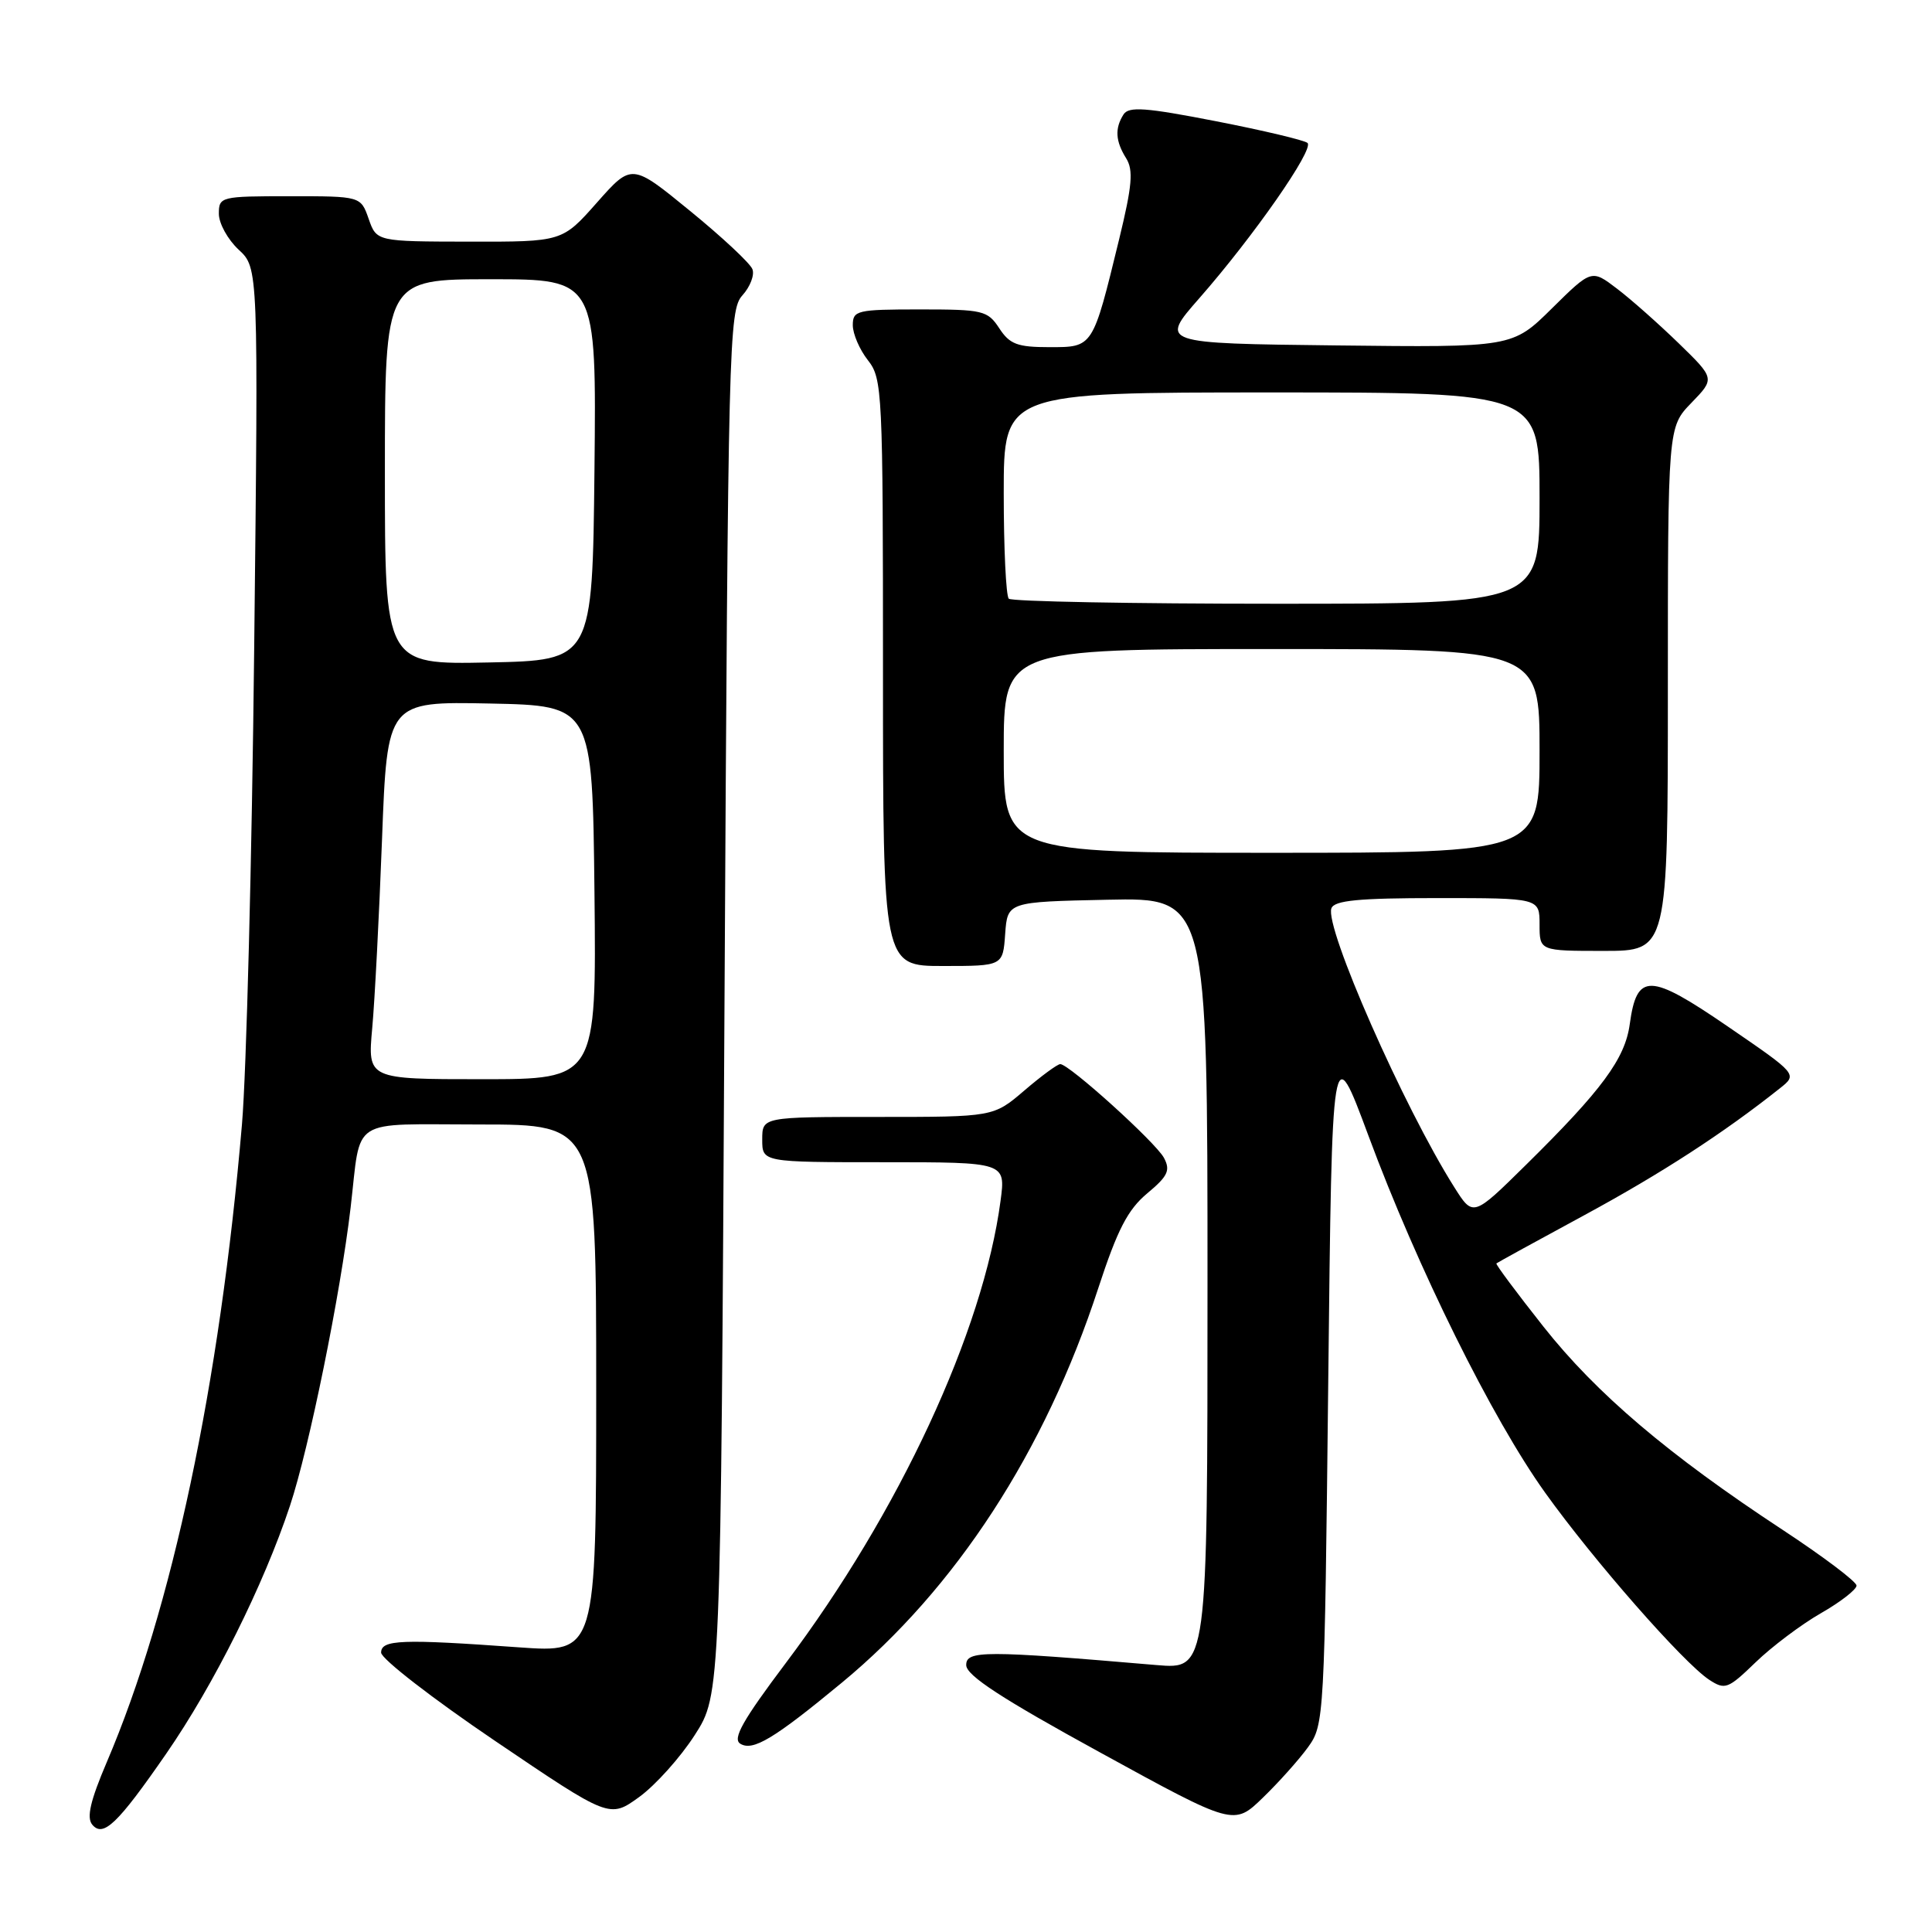 <?xml version="1.0" encoding="UTF-8" standalone="no"?>
<!DOCTYPE svg PUBLIC "-//W3C//DTD SVG 1.1//EN" "http://www.w3.org/Graphics/SVG/1.1/DTD/svg11.dtd" >
<svg xmlns="http://www.w3.org/2000/svg" xmlns:xlink="http://www.w3.org/1999/xlink" version="1.1" viewBox="0 0 256 256">
 <g >
 <path fill="currentColor"
d=" M 22.04 232.35 C 28.36 223.20 34.91 210.08 38.42 199.53 C 40.96 191.89 45.11 171.51 46.46 160.00 C 47.89 147.84 46.08 149.00 63.58 149.00 C 79.00 149.00 79.00 149.00 79.00 184.01 C 79.00 219.01 79.00 219.01 68.75 218.28 C 53.21 217.16 50.50 217.26 50.50 218.98 C 50.50 219.79 57.31 225.07 65.63 230.70 C 80.77 240.95 80.77 240.95 84.70 238.11 C 86.86 236.54 90.17 232.85 92.06 229.90 C 95.50 224.55 95.50 224.55 96.00 132.88 C 96.48 45.10 96.58 41.12 98.37 39.14 C 99.40 38.00 100.00 36.44 99.70 35.67 C 99.41 34.89 95.69 31.42 91.44 27.95 C 83.71 21.63 83.71 21.63 79.10 26.84 C 74.50 32.04 74.50 32.04 62.20 32.02 C 49.90 32.00 49.90 32.00 48.85 29.00 C 47.80 26.00 47.80 26.00 38.40 26.00 C 29.23 26.00 29.00 26.06 29.00 28.33 C 29.00 29.60 30.18 31.74 31.62 33.08 C 34.24 35.50 34.24 35.50 33.68 86.00 C 33.38 113.78 32.65 142.12 32.06 149.00 C 29.12 183.44 22.80 213.24 14.15 233.49 C 11.97 238.60 11.45 240.84 12.22 241.77 C 13.67 243.52 15.59 241.68 22.04 232.35 Z  M 173.33 231.50 C 175.46 228.55 175.51 227.68 176.00 183.00 C 176.50 137.50 176.50 137.50 181.33 150.50 C 187.81 167.98 197.72 187.99 204.74 197.79 C 211.19 206.80 223.07 220.34 226.48 222.58 C 228.58 223.95 228.97 223.80 232.62 220.27 C 234.76 218.20 238.65 215.27 241.26 213.77 C 243.87 212.28 246.00 210.62 246.00 210.10 C 246.00 209.58 241.61 206.27 236.25 202.74 C 221.07 192.77 211.53 184.66 204.51 175.78 C 200.96 171.29 198.15 167.52 198.28 167.41 C 198.40 167.30 203.68 164.40 210.00 160.98 C 220.18 155.46 228.39 150.13 235.84 144.21 C 238.19 142.35 238.19 142.35 228.95 136.02 C 218.56 128.90 216.89 128.86 215.95 135.71 C 215.33 140.28 212.27 144.43 202.17 154.38 C 195.19 161.26 195.19 161.26 192.70 157.31 C 186.00 146.71 175.48 122.81 176.42 120.35 C 176.82 119.31 180.03 119.00 190.47 119.00 C 204.00 119.00 204.00 119.00 204.00 122.50 C 204.00 126.00 204.00 126.00 212.50 126.00 C 221.00 126.00 221.00 126.00 221.00 91.30 C 221.00 56.60 221.00 56.60 224.12 53.38 C 227.24 50.16 227.24 50.16 222.44 45.49 C 219.79 42.92 216.12 39.66 214.26 38.25 C 210.89 35.68 210.89 35.68 205.64 40.86 C 200.40 46.04 200.40 46.04 177.03 45.77 C 153.66 45.50 153.66 45.50 158.93 39.50 C 166.11 31.31 174.17 19.75 173.25 18.94 C 172.84 18.58 167.37 17.28 161.11 16.06 C 151.78 14.24 149.56 14.08 148.87 15.17 C 147.70 17.02 147.80 18.70 149.22 20.97 C 150.20 22.55 150.02 24.59 148.29 31.71 C 144.77 46.14 144.86 46.00 139.05 46.00 C 134.82 46.00 133.79 45.62 132.41 43.50 C 130.86 41.14 130.26 41.00 121.88 41.00 C 113.54 41.00 113.00 41.13 113.00 43.09 C 113.00 44.24 113.90 46.33 115.00 47.73 C 116.92 50.17 117.00 51.78 117.00 89.13 C 117.00 128.00 117.00 128.00 124.94 128.00 C 132.89 128.00 132.89 128.00 133.19 123.75 C 133.50 119.50 133.50 119.50 146.75 119.22 C 160.00 118.94 160.00 118.94 160.00 170.07 C 160.00 221.20 160.00 221.20 153.25 220.63 C 130.45 218.68 128.00 218.68 128.03 220.64 C 128.04 222.01 132.75 225.08 145.77 232.21 C 163.49 241.93 163.49 241.93 167.33 238.21 C 169.44 236.17 172.14 233.15 173.33 231.50 Z  M 111.53 222.98 C 126.66 210.48 138.46 192.35 145.53 170.68 C 148.07 162.92 149.43 160.29 152.01 158.13 C 154.76 155.84 155.11 155.08 154.23 153.42 C 153.13 151.37 141.66 141.00 140.49 141.00 C 140.12 141.00 137.98 142.57 135.73 144.50 C 131.64 148.00 131.64 148.00 116.32 148.00 C 101.00 148.00 101.00 148.00 101.00 151.00 C 101.00 154.00 101.00 154.00 117.13 154.00 C 133.26 154.00 133.26 154.00 132.58 159.10 C 130.29 176.41 119.13 200.43 104.13 220.35 C 98.42 227.94 97.03 230.40 98.09 231.05 C 99.75 232.08 102.53 230.42 111.53 222.98 Z  M 49.32 136.25 C 49.66 132.54 50.24 121.28 50.62 111.22 C 51.31 92.95 51.31 92.95 64.90 93.22 C 78.50 93.50 78.50 93.50 78.77 118.25 C 79.03 143.00 79.03 143.00 63.87 143.00 C 48.71 143.00 48.71 143.00 49.32 136.25 Z  M 51.00 62.53 C 51.00 37.00 51.00 37.00 65.02 37.00 C 79.03 37.00 79.03 37.00 78.77 62.25 C 78.50 87.50 78.50 87.50 64.75 87.78 C 51.00 88.06 51.00 88.06 51.00 62.53 Z  M 133.00 99.50 C 133.00 86.00 133.00 86.00 168.50 86.00 C 204.00 86.00 204.00 86.00 204.00 99.50 C 204.00 113.00 204.00 113.00 168.50 113.00 C 133.00 113.00 133.00 113.00 133.00 99.50 Z  M 133.67 79.33 C 133.30 78.97 133.00 72.67 133.00 65.33 C 133.00 52.00 133.00 52.00 168.50 52.00 C 204.00 52.00 204.00 52.00 204.00 66.00 C 204.00 80.00 204.00 80.00 169.17 80.00 C 150.01 80.00 134.03 79.70 133.67 79.33 Z "/>
</g>
</svg>